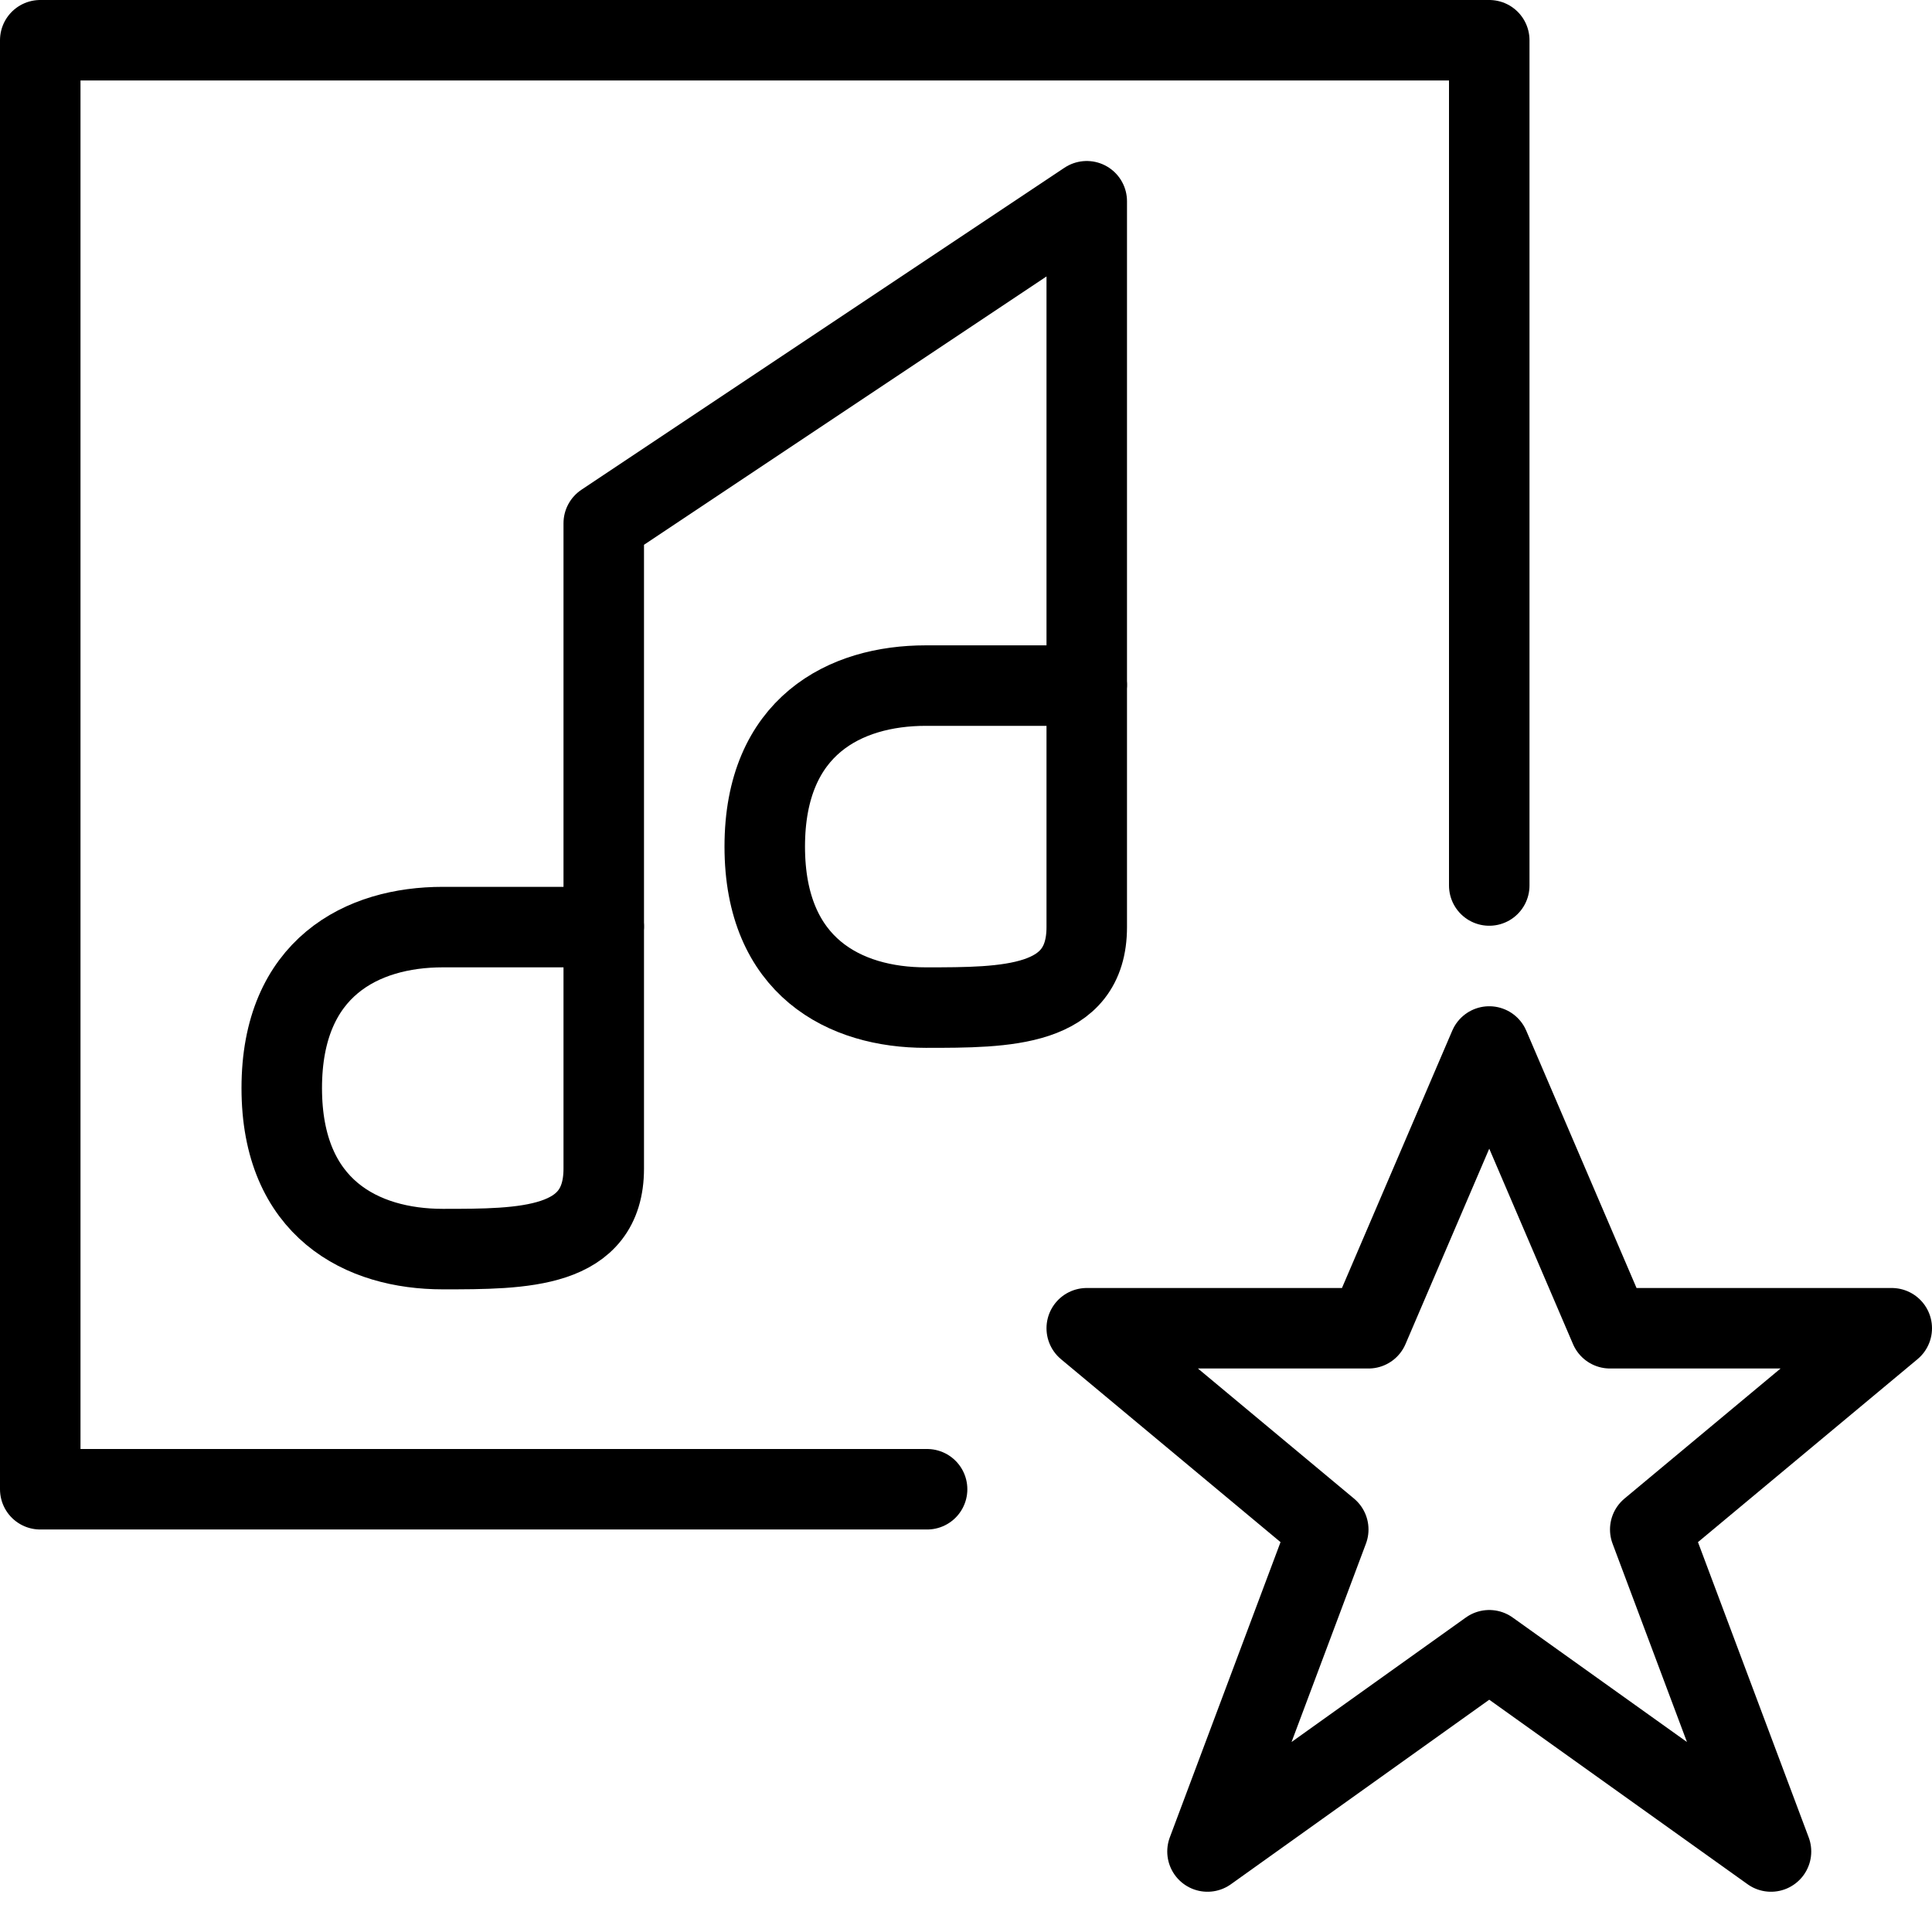 <svg xmlns="http://www.w3.org/2000/svg" viewBox="0 0 144 144"><polygon points="111 78 120 99 141 99 123 114 132 138 111 123 90 138 99 114 81 99 102 99 111 78" style="fill:none;stroke:#000;stroke-linejoin:round;stroke-width:6px"/><path d="M45,87.1c0,6-6,6-12,6s-12-3-12-12,6-12,12-12H45Z" style="fill:none;stroke:#000;stroke-linecap:round;stroke-linejoin:round;stroke-width:6px"/><polyline points="45 69 45 39 81 15 81 51" style="fill:none;stroke:#000;stroke-linecap:round;stroke-linejoin:round;stroke-width:6px"/><polyline points="69.1 111 3 111 3 3 111 3 111 66" style="fill:none;stroke:#000;stroke-linecap:round;stroke-linejoin:round;stroke-width:6px"/><path d="M81,69.1c0,6-6,6-12,6s-12-3-12-12,6-12,12-12H81Z" style="fill:none;stroke:#000;stroke-linecap:round;stroke-linejoin:round;stroke-width:6px"/><rect width="144" height="144" style="fill:none"/></svg>
